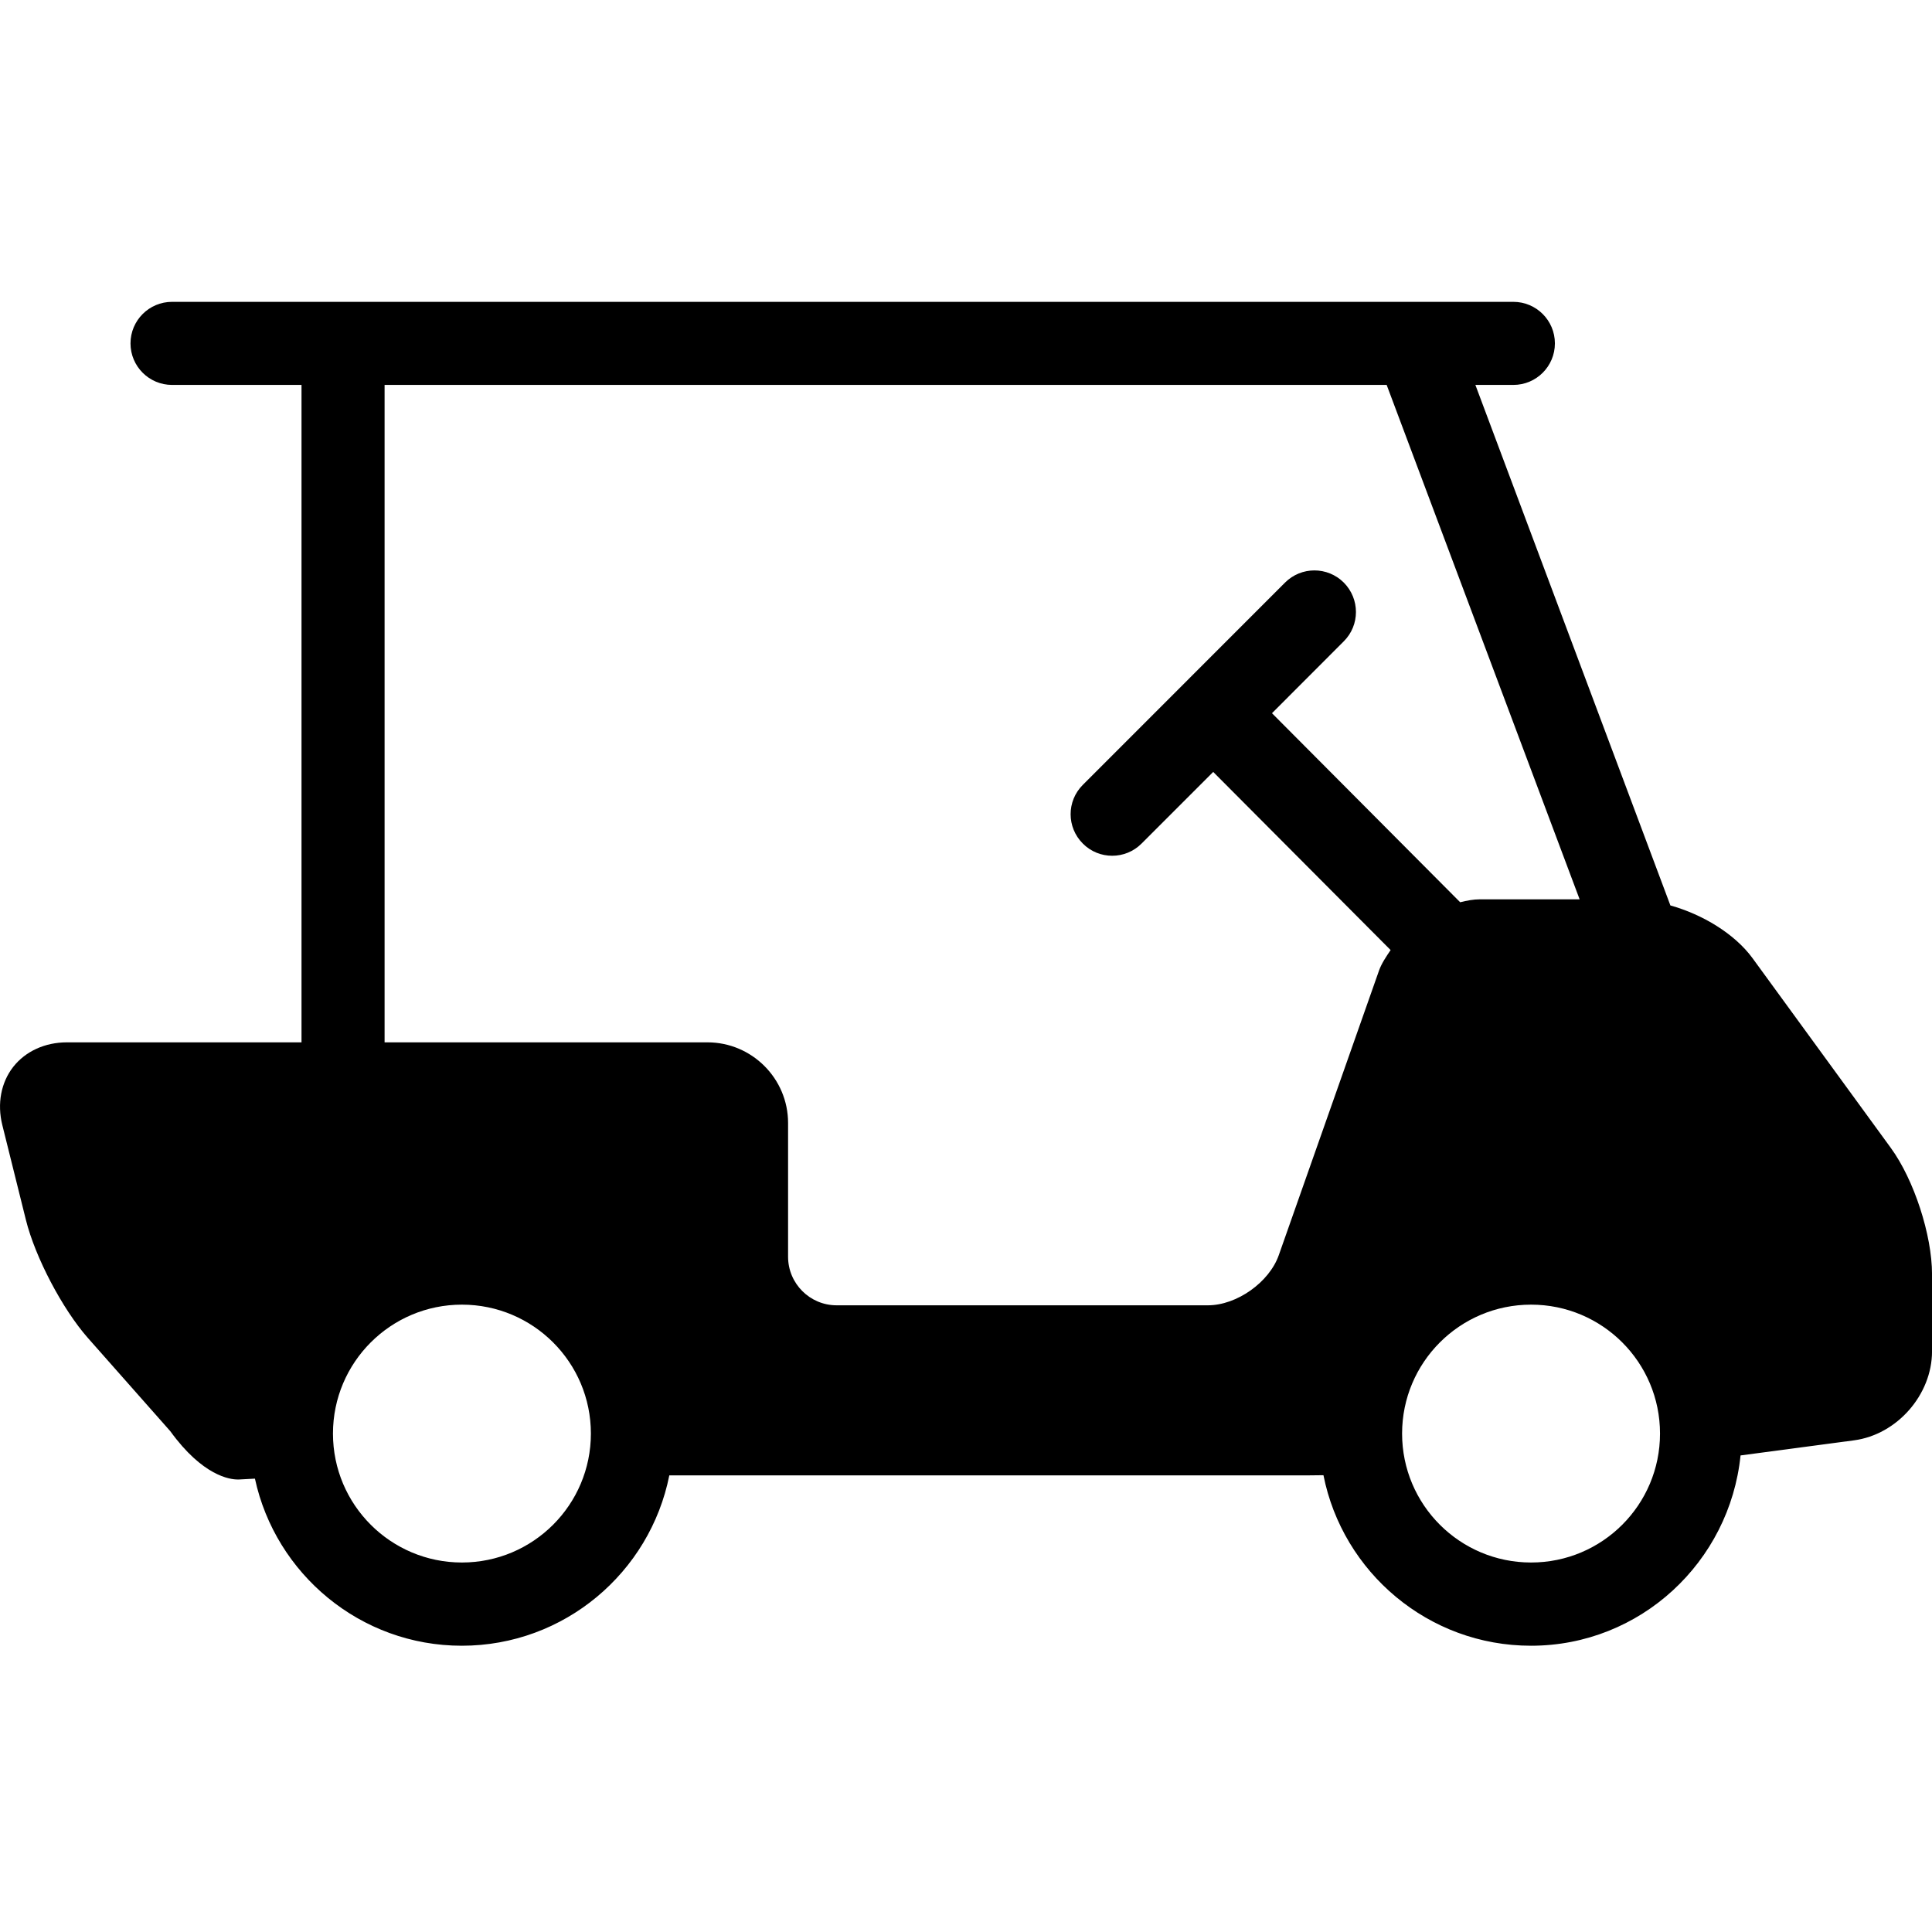 <svg width="64" height="64" viewBox="0 0 64 64" xmlns="http://www.w3.org/2000/svg"><title>01021golfcartF</title><path d="M50.719 51.76c-2.359 0-4.273-1.911-4.273-4.271 0-2.359 1.914-4.271 4.273-4.271s4.271 1.911 4.271 4.271c0 2.359-1.911 4.271-4.271 4.271zm-5.042-19.595l-3.315 9.412c-.316.901-1.392 1.663-2.35 1.663h-12.297c-.887 0-1.609-.72-1.609-1.609v-4.431c0-1.472-1.199-2.671-2.671-2.671h-10.695v-21.778h33.195l6.392 17.04h-3.296c-.222 0-.441.042-.661.097l-6.234-6.262 2.378-2.381c.538-.536.538-1.406 0-1.947-.538-.536-1.406-.538-1.947.002l-6.698 6.701c-.538.536-.538 1.406.002 1.944.267.269.618.403.972.403.352 0 .703-.134.972-.403l2.374-2.374 5.877 5.901c-.151.222-.302.446-.389.691zm-30.376 19.595c-2.357 0-4.271-1.911-4.271-4.271 0-2.359 1.914-4.271 4.271-4.271 2.359 0 4.273 1.911 4.273 4.271 0 2.359-1.914 4.271-4.273 4.271zm47.335-13.734l-4.582-6.286c-.59-.807-1.656-1.449-2.72-1.746l-6.46-17.243h1.258c.76 0 1.376-.616 1.376-1.376 0-.76-.616-1.376-1.376-1.376h-44.433c-.76 0-1.376.616-1.376 1.376 0 .76.616 1.376 1.376 1.376h4.289v21.778h-7.772c-.727 0-1.373.297-1.779.814-.403.517-.536 1.217-.361 1.923l.783 3.148c.307 1.234 1.208 2.949 2.05 3.905l2.732 3.091c1.074 1.484 1.977 1.6 2.23 1.6h.045l.529-.028c.682 3.157 3.492 5.535 6.852 5.535 3.4 0 6.236-2.43 6.875-5.644h21.216l.453-.005c.637 3.216 3.475 5.649 6.875 5.649 3.624 0 6.581-2.775 6.942-6.304l.017-.002 3.742-.498c1.425-.189 2.584-1.512 2.584-2.949v-2.553c0-1.298-.599-3.136-1.364-4.183z"/></svg>